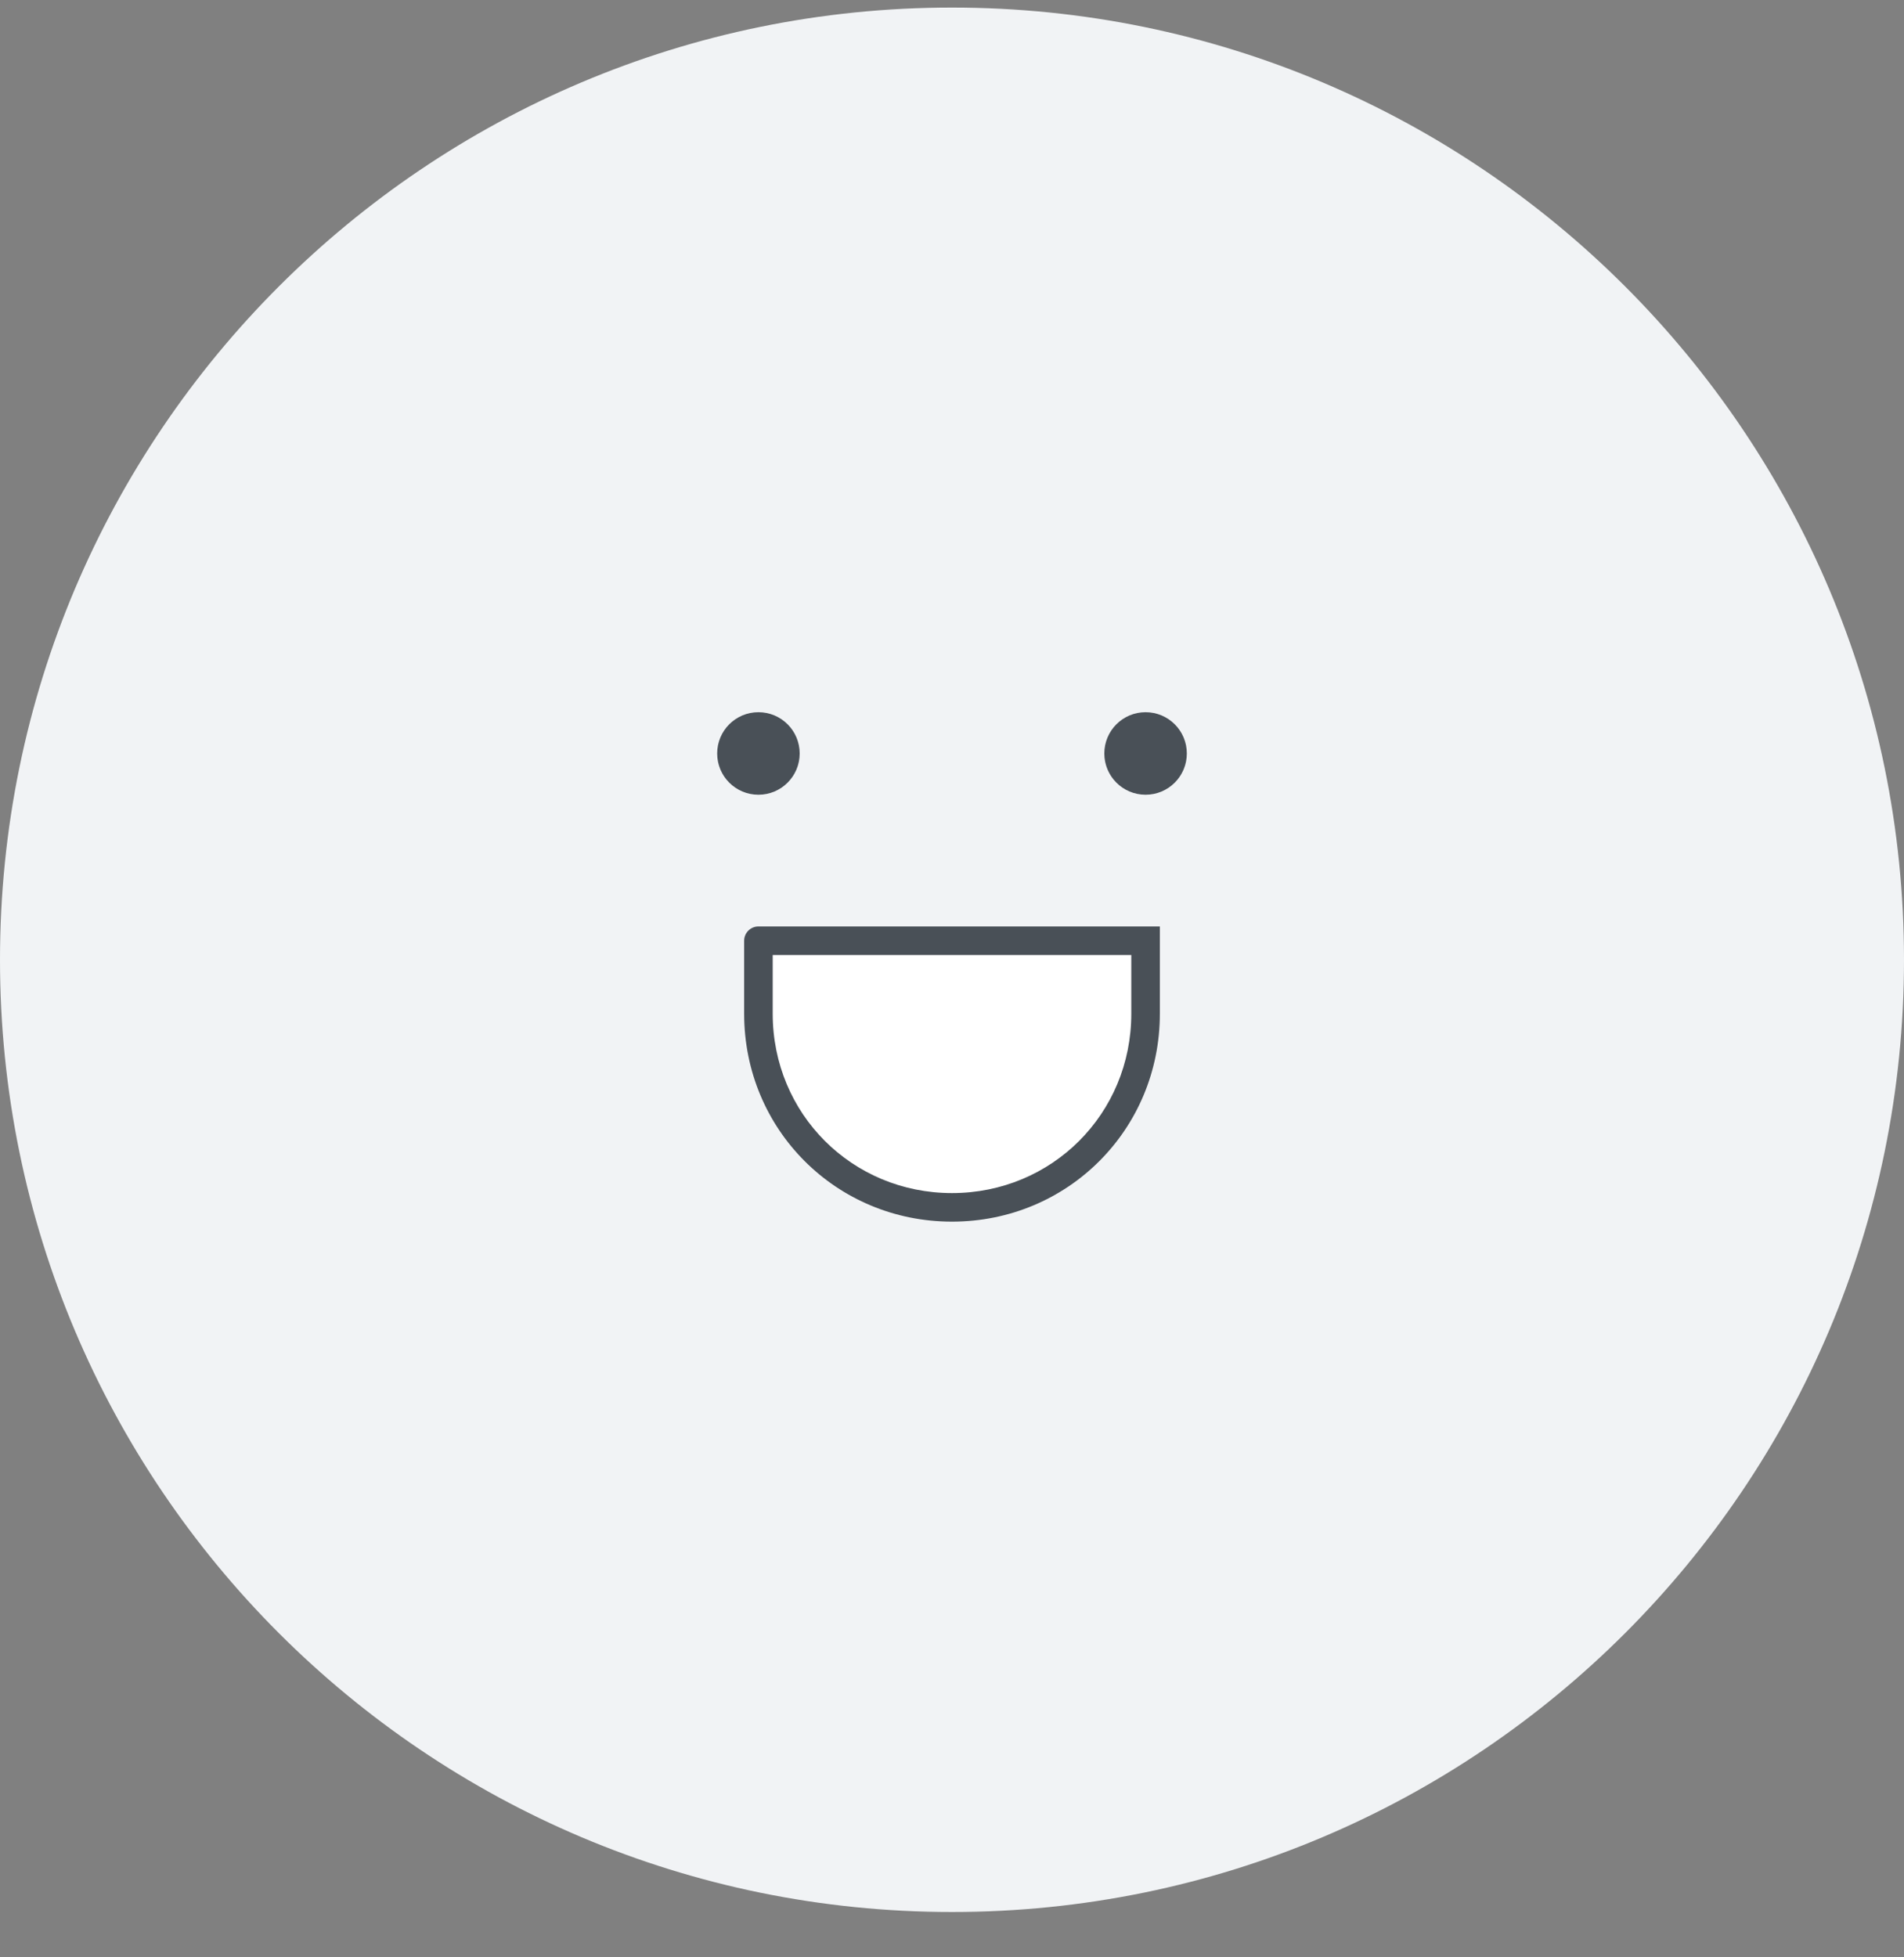 <svg width="36" height="37" viewBox="0 0 36 37" fill="none" xmlns="http://www.w3.org/2000/svg">
<rect x="0" y="0" width="36" height="37" fill="#808080" stroke="none"/>
<path d="M18 36.143C27.941 36.143 36 28.084 36 18.143C36 8.202 27.941 0.143 18 0.143C8.059 0.143 0 8.202 0 18.143C0 28.084 8.059 36.143 18 36.143Z" fill="#F1F3F5"/>
<path d="M21.66 17.783V19.163C21.66 21.203 20.04 22.823 18 22.823C15.96 22.823 14.34 21.203 14.34 19.163V17.783H21.66Z" fill="white"/>
<path d="M14.34 15.023C14.771 15.023 15.12 14.674 15.12 14.243C15.12 13.812 14.771 13.463 14.34 13.463C13.909 13.463 13.56 13.812 13.56 14.243C13.56 14.674 13.909 15.023 14.34 15.023Z" fill="#495057"/>
<path d="M21.66 15.023C22.091 15.023 22.44 14.674 22.44 14.243C22.44 13.812 22.091 13.463 21.66 13.463C21.229 13.463 20.88 13.812 20.88 14.243C20.88 14.674 21.229 15.023 21.66 15.023Z" fill="#495057"/>
<path fill-rule="evenodd" clip-rule="evenodd" d="M14.07 17.783C14.07 17.634 14.191 17.513 14.34 17.513H21.93V19.163C21.93 21.352 20.189 23.093 18 23.093C15.811 23.093 14.07 21.352 14.07 19.163V17.783ZM21.39 18.053H14.61V19.163C14.61 21.054 16.109 22.553 18 22.553C19.891 22.553 21.39 21.054 21.39 19.163V18.053Z" fill="#495057"/>
</svg>
